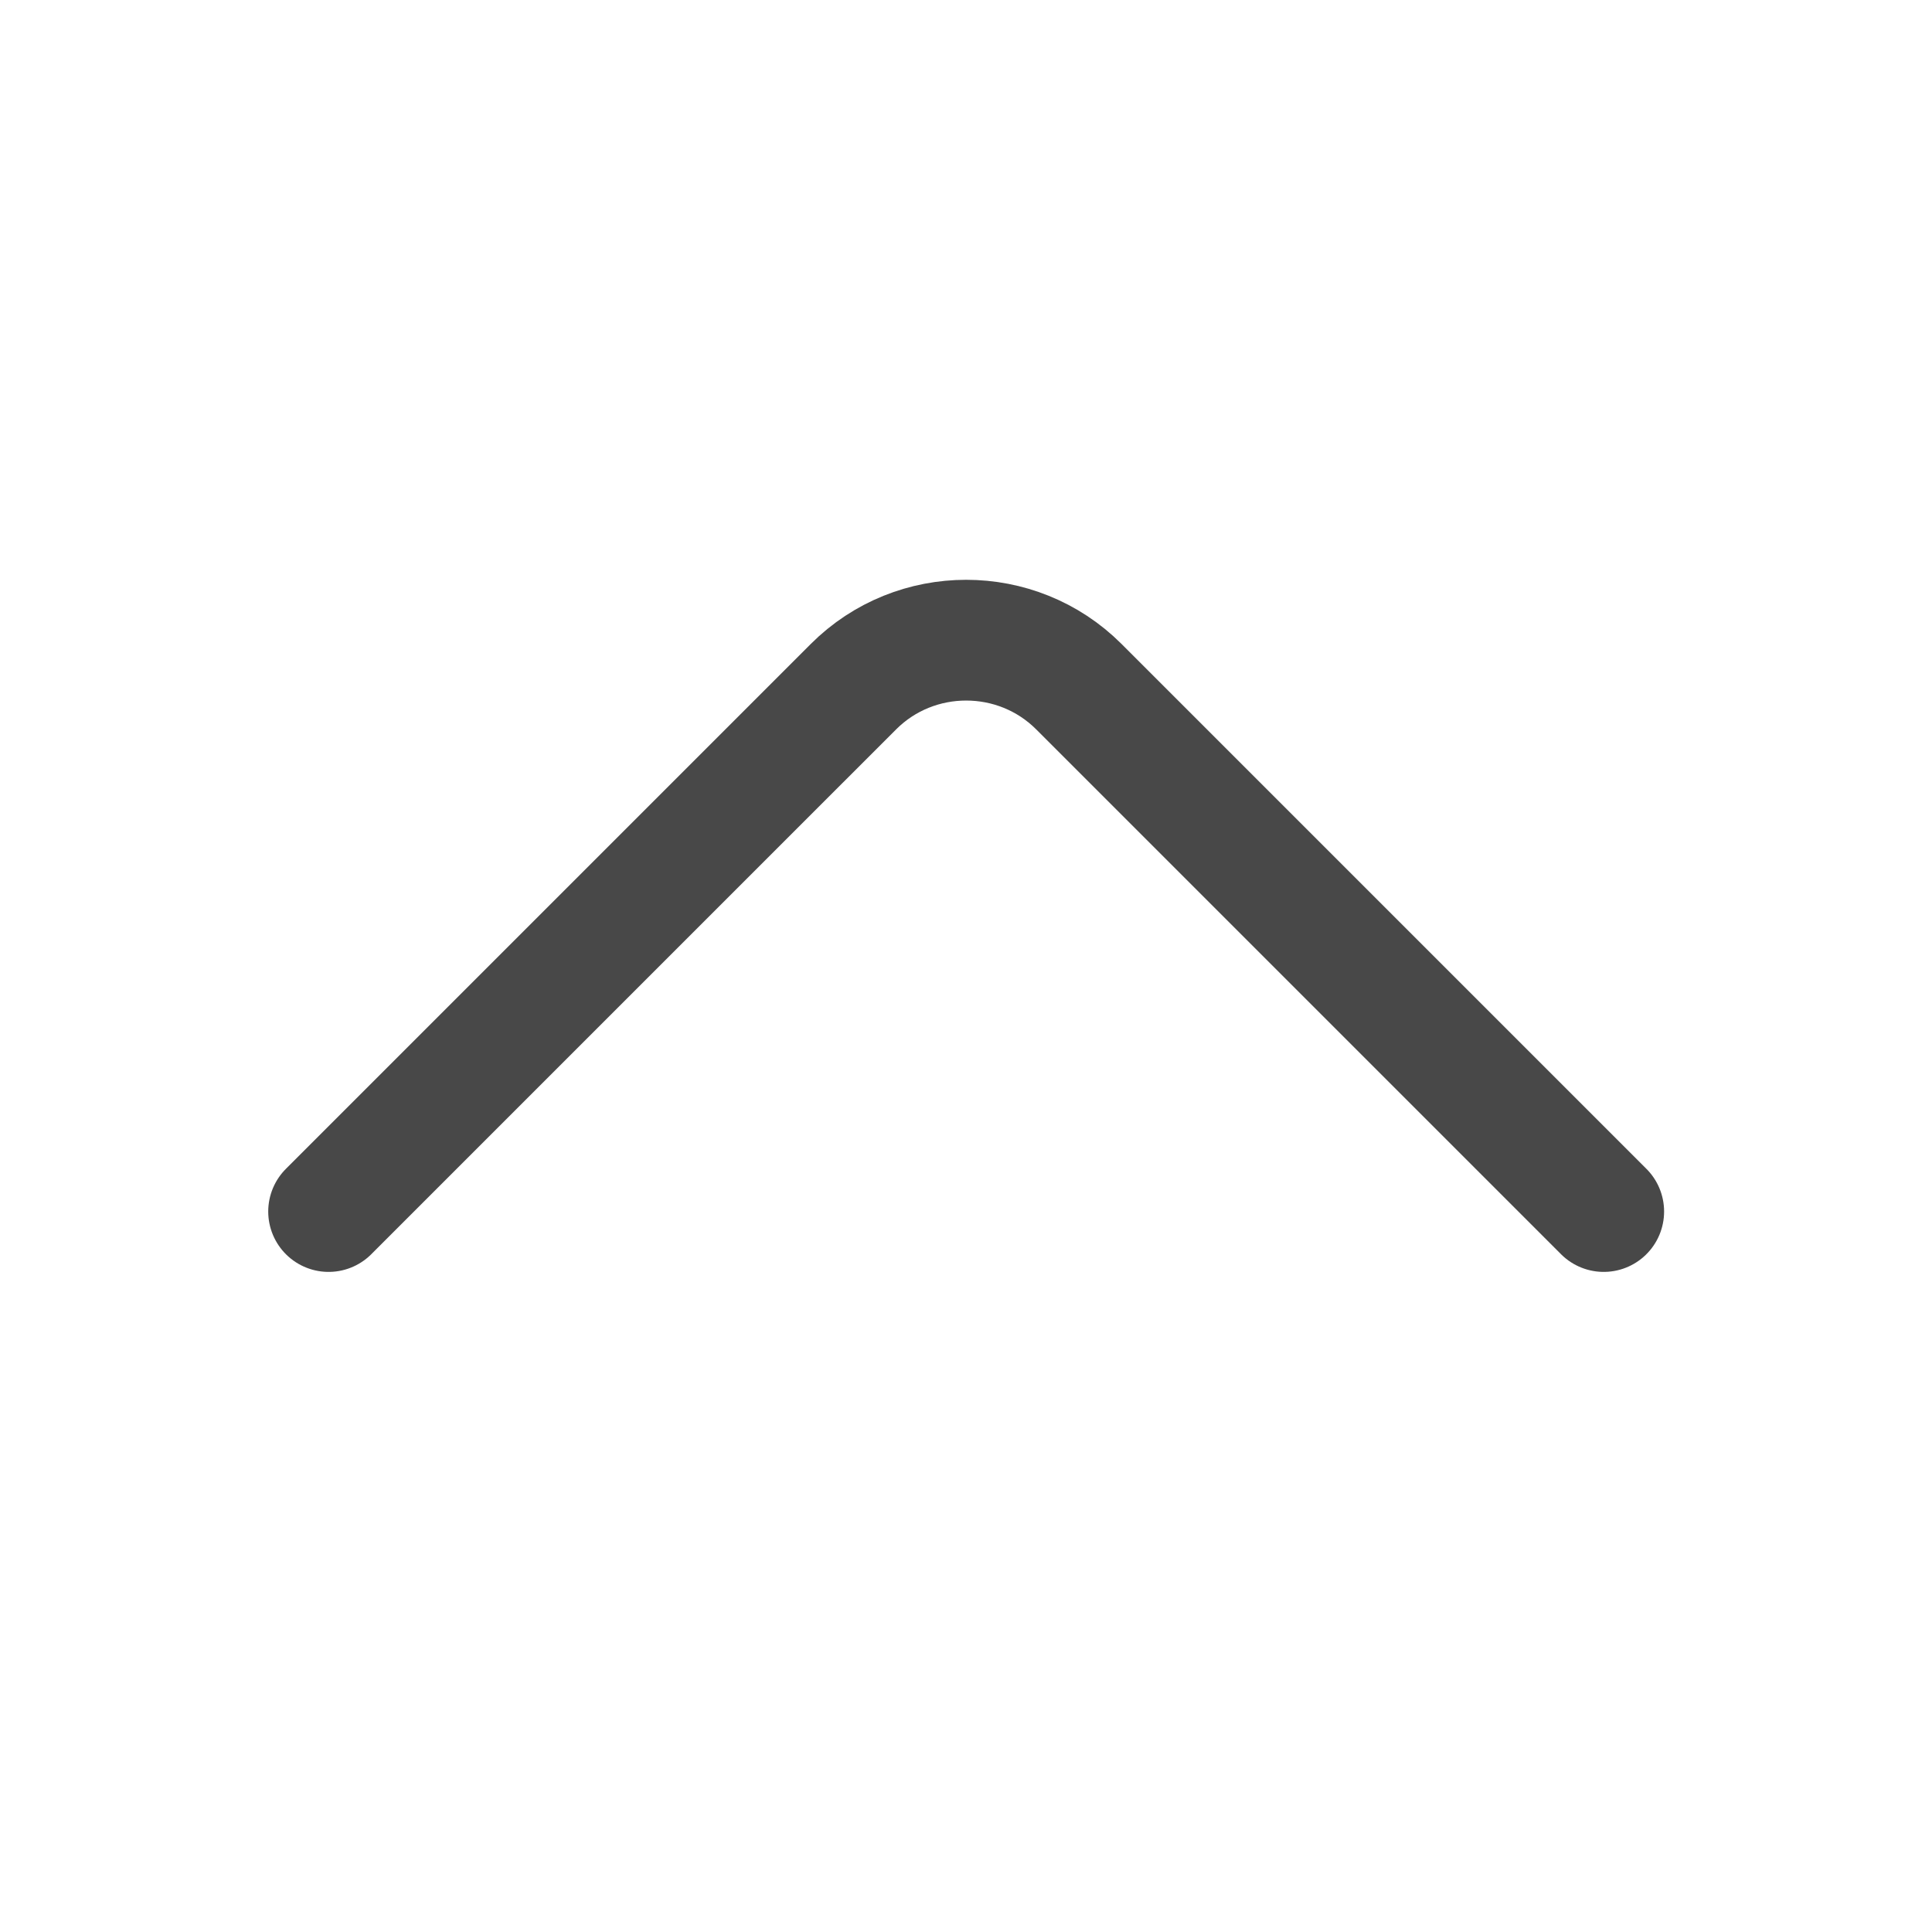 <svg width="24" height="24" viewBox="0 0 24 24" fill="none" xmlns="http://www.w3.org/2000/svg">
<path d="M4.082 15.05L10.602 8.53C11.372 7.76 12.632 7.76 13.402 8.53L19.922 15.05" stroke="#484848" stroke-width="1.5" stroke-miterlimit="10" stroke-linecap="round" stroke-linejoin="round"/>
</svg>
